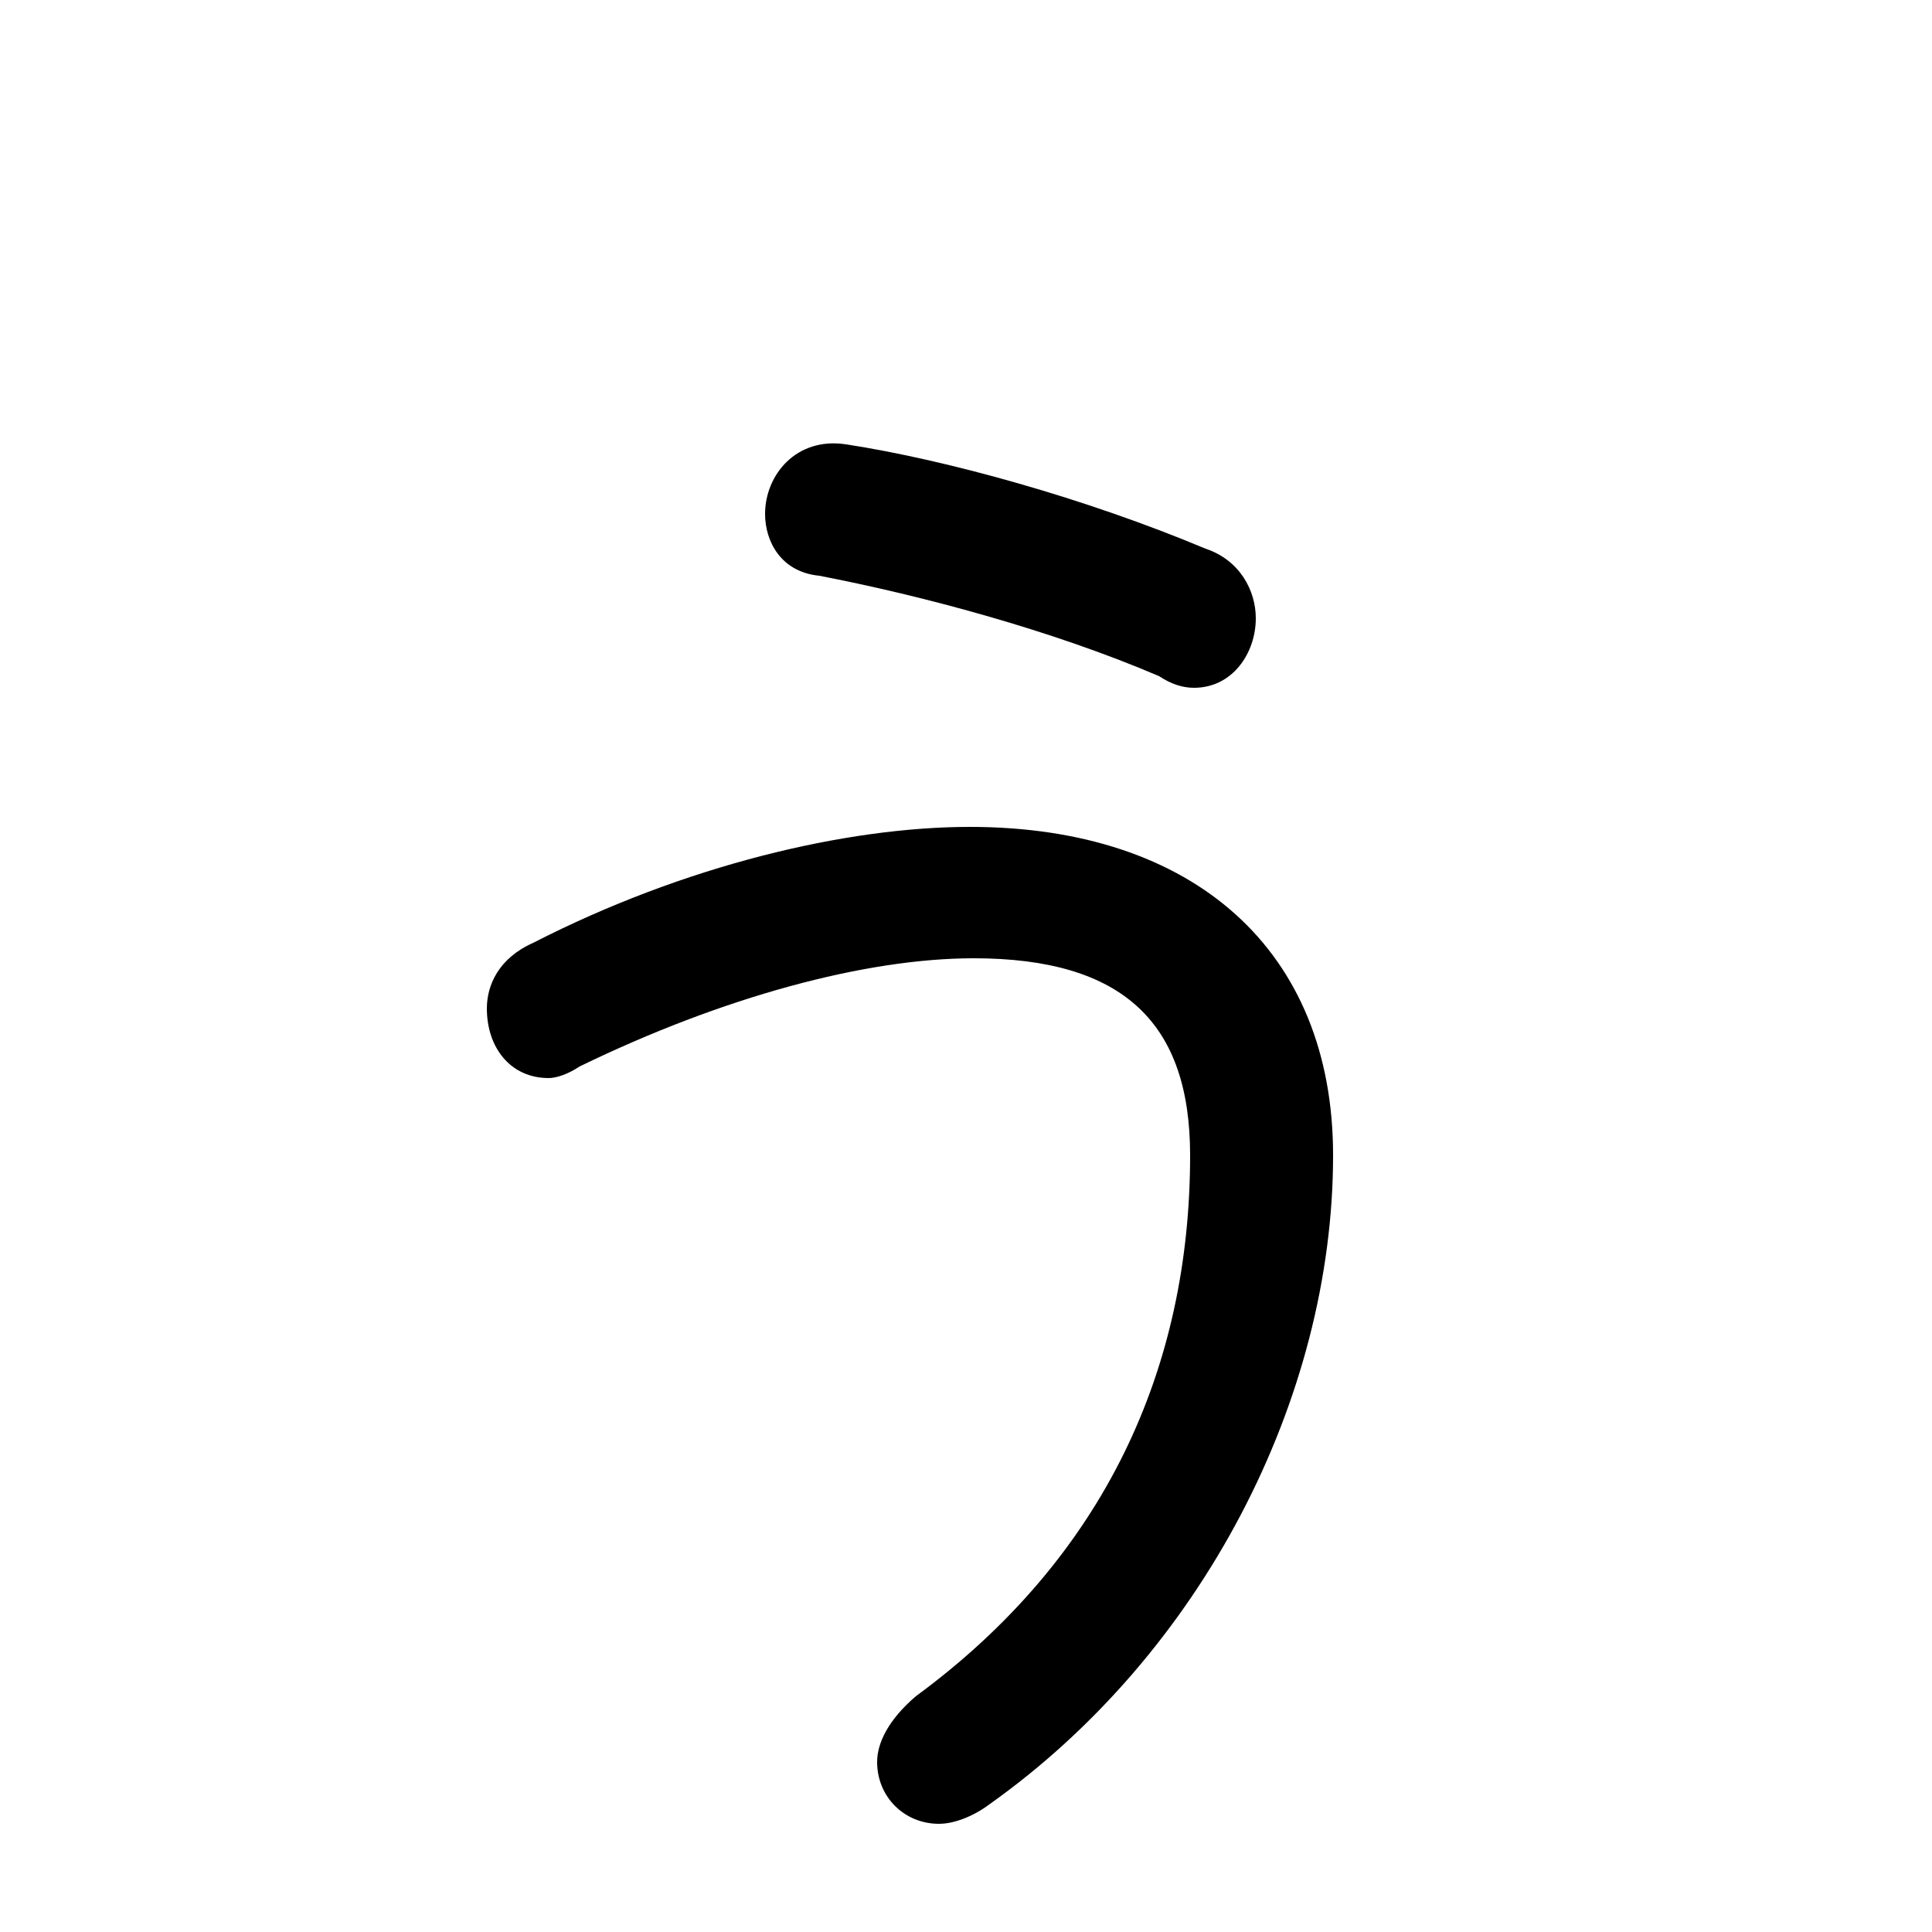 <svg xmlns="http://www.w3.org/2000/svg" viewBox="0 -44.0 50.0 50.0">
    <rect x="0" y="-44.0" width="50.0" height="50.0" fill="#808080" stroke="none"/>
    <g transform="scale(1, -1)">
        <!-- ボディの枠 -->
        <rect x="0" y="-6.0" width="50.0" height="50.0"
            stroke="white" fill="white"/>
        <!-- グリフ座標系の原点 -->
        <circle cx="0" cy="0" r="5" fill="white"/>
        <!-- グリフのアウトライン -->
        <g style="fill:black;stroke:#000000;stroke-width:0;stroke-linecap:round;stroke-linejoin:round;">
        <path d="M 21.9 32.5 C 20.6 32.7 19.8 31.7 19.8 30.7 C 19.8 30.0 20.2 29.2 21.2 29.1 C 23.8 28.6 27.2 27.7 30.0 26.5 C 30.3 26.3 30.6 26.2 30.9 26.2 C 31.9 26.2 32.5 27.1 32.5 28.0 C 32.5 28.7 32.1 29.5 31.2 29.8 C 28.1 31.1 24.5 32.1 21.9 32.5 Z M 15.0 16.4 C 18.7 18.2 22.4 19.2 25.2 19.2 C 29.1 19.2 30.8 17.5 30.8 14.1 C 30.8 8.6 28.6 3.7 23.7 0.1 C 23.0 -0.5 22.7 -1.1 22.7 -1.6 C 22.7 -2.5 23.4 -3.2 24.3 -3.2 C 24.7 -3.2 25.2 -3.0 25.6 -2.7 C 31.1 1.2 34.5 7.8 34.5 14.1 C 34.5 19.4 30.9 22.6 25.1 22.6 C 21.9 22.6 17.7 21.6 13.8 19.6 C 12.9 19.2 12.6 18.5 12.6 17.9 C 12.6 16.9 13.2 16.1 14.2 16.1 C 14.4 16.1 14.7 16.2 15.0 16.4 Z"/>
    </g>
    </g>
</svg>
